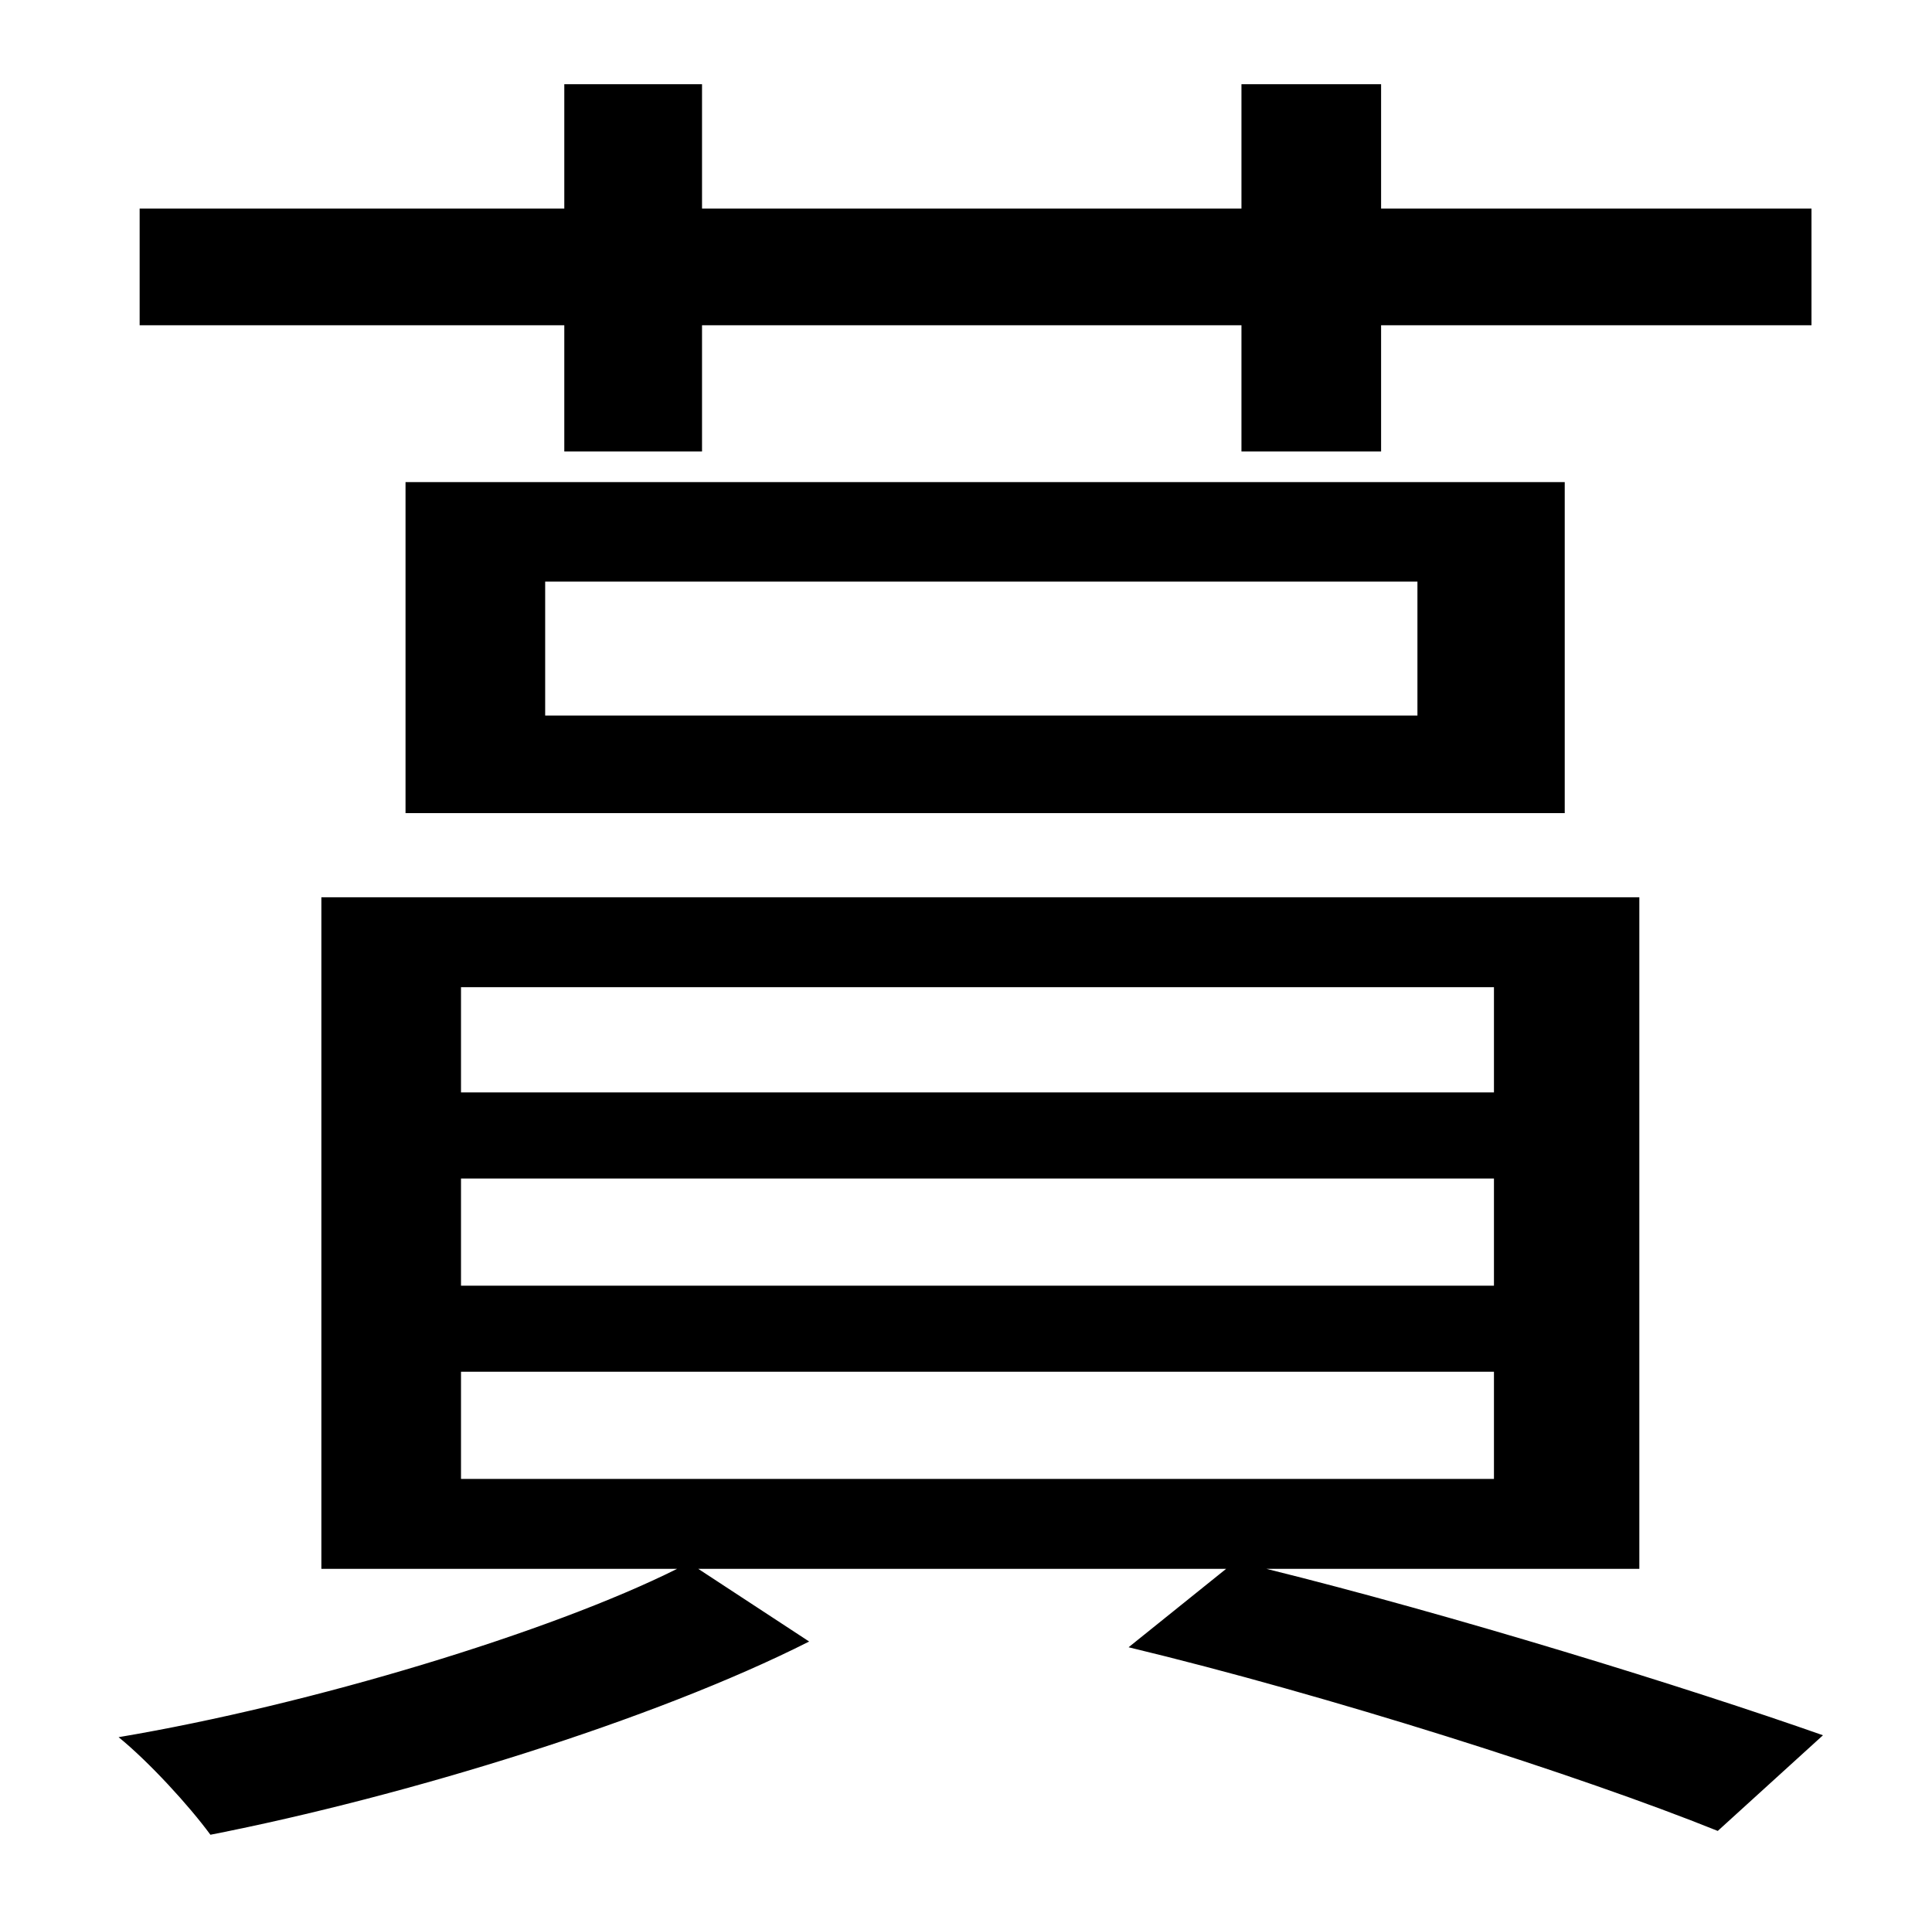 <?xml version="1.0" standalone="no"?>
<!DOCTYPE svg PUBLIC "-//W3C//DTD SVG 1.1//EN" "http://www.w3.org/Graphics/SVG/1.1/DTD/svg11.dtd" >
<svg xmlns="http://www.w3.org/2000/svg" xmlns:xlink="http://www.w3.org/1999/xlink" version="1.1" viewBox="-10 0 1010 1000">
   <path fill="currentColor"
d="M285 236v-66h-222v-61h222v-65h72v65h282v-65h73v65h225v61h-225v66h-73v-66h-282v66h-72zM275 304v70h456v-70h-456zM202 425v-173h606v173h-606zM231 717v56h540v-56h-540zM231 616v56h540v-56h-540zM231 516v55h540v-55h-540zM847 820h-195c97 24 220 62 291 87
l-55 50c-72 -29 -204 -71 -308 -96l51 -41h-276l58 38c-81 41 -211 81 -313 101c-11 -15 -32 -38 -48 -51c101 -17 226 -55 292 -88h-186v-351h689v351z" />
</svg>
